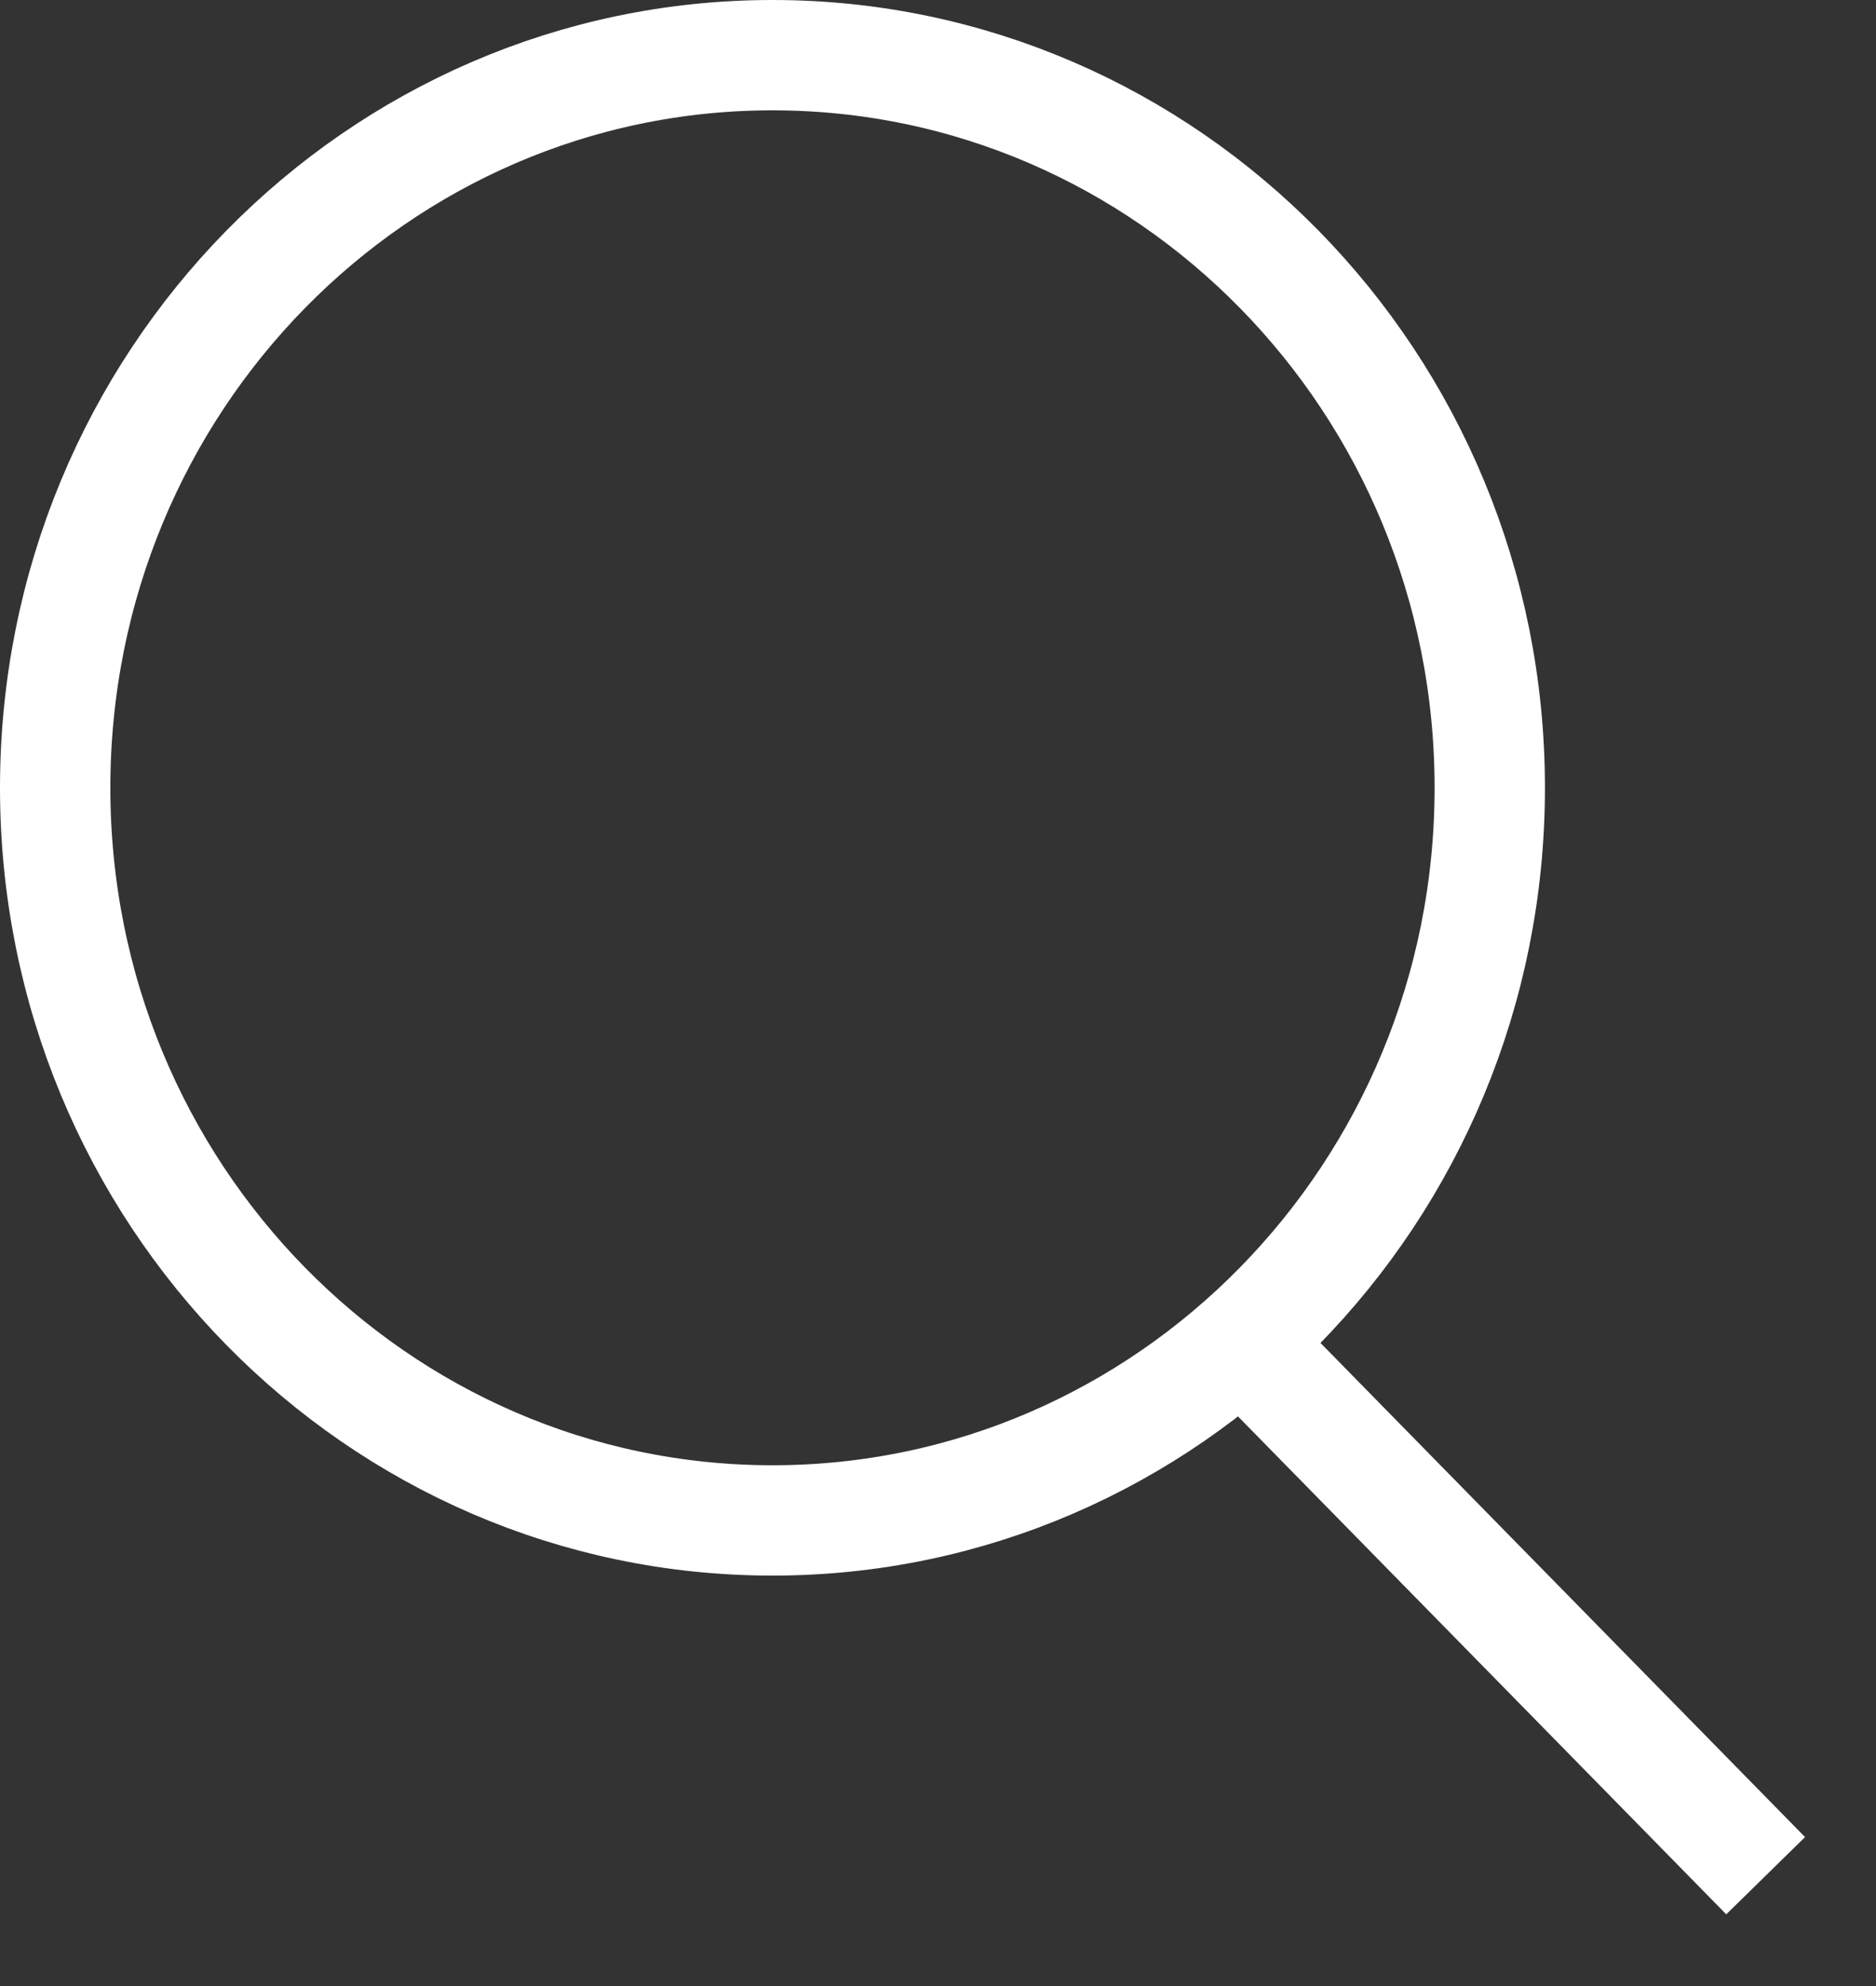 <svg width="17" height="18" fill="none" xmlns="http://www.w3.org/2000/svg"><rect width="100%" height="100%" fill="#333333" stroke="none"/><path d="M13.5 7.14c0 3.676-2.92 6.64-6.5 6.64S.5 10.817.5 7.14C.5 3.463 3.42.5 7 .5s6.5 2.963 6.5 6.64zm-2.167 5.1L16 17" stroke="#fff"/></svg>